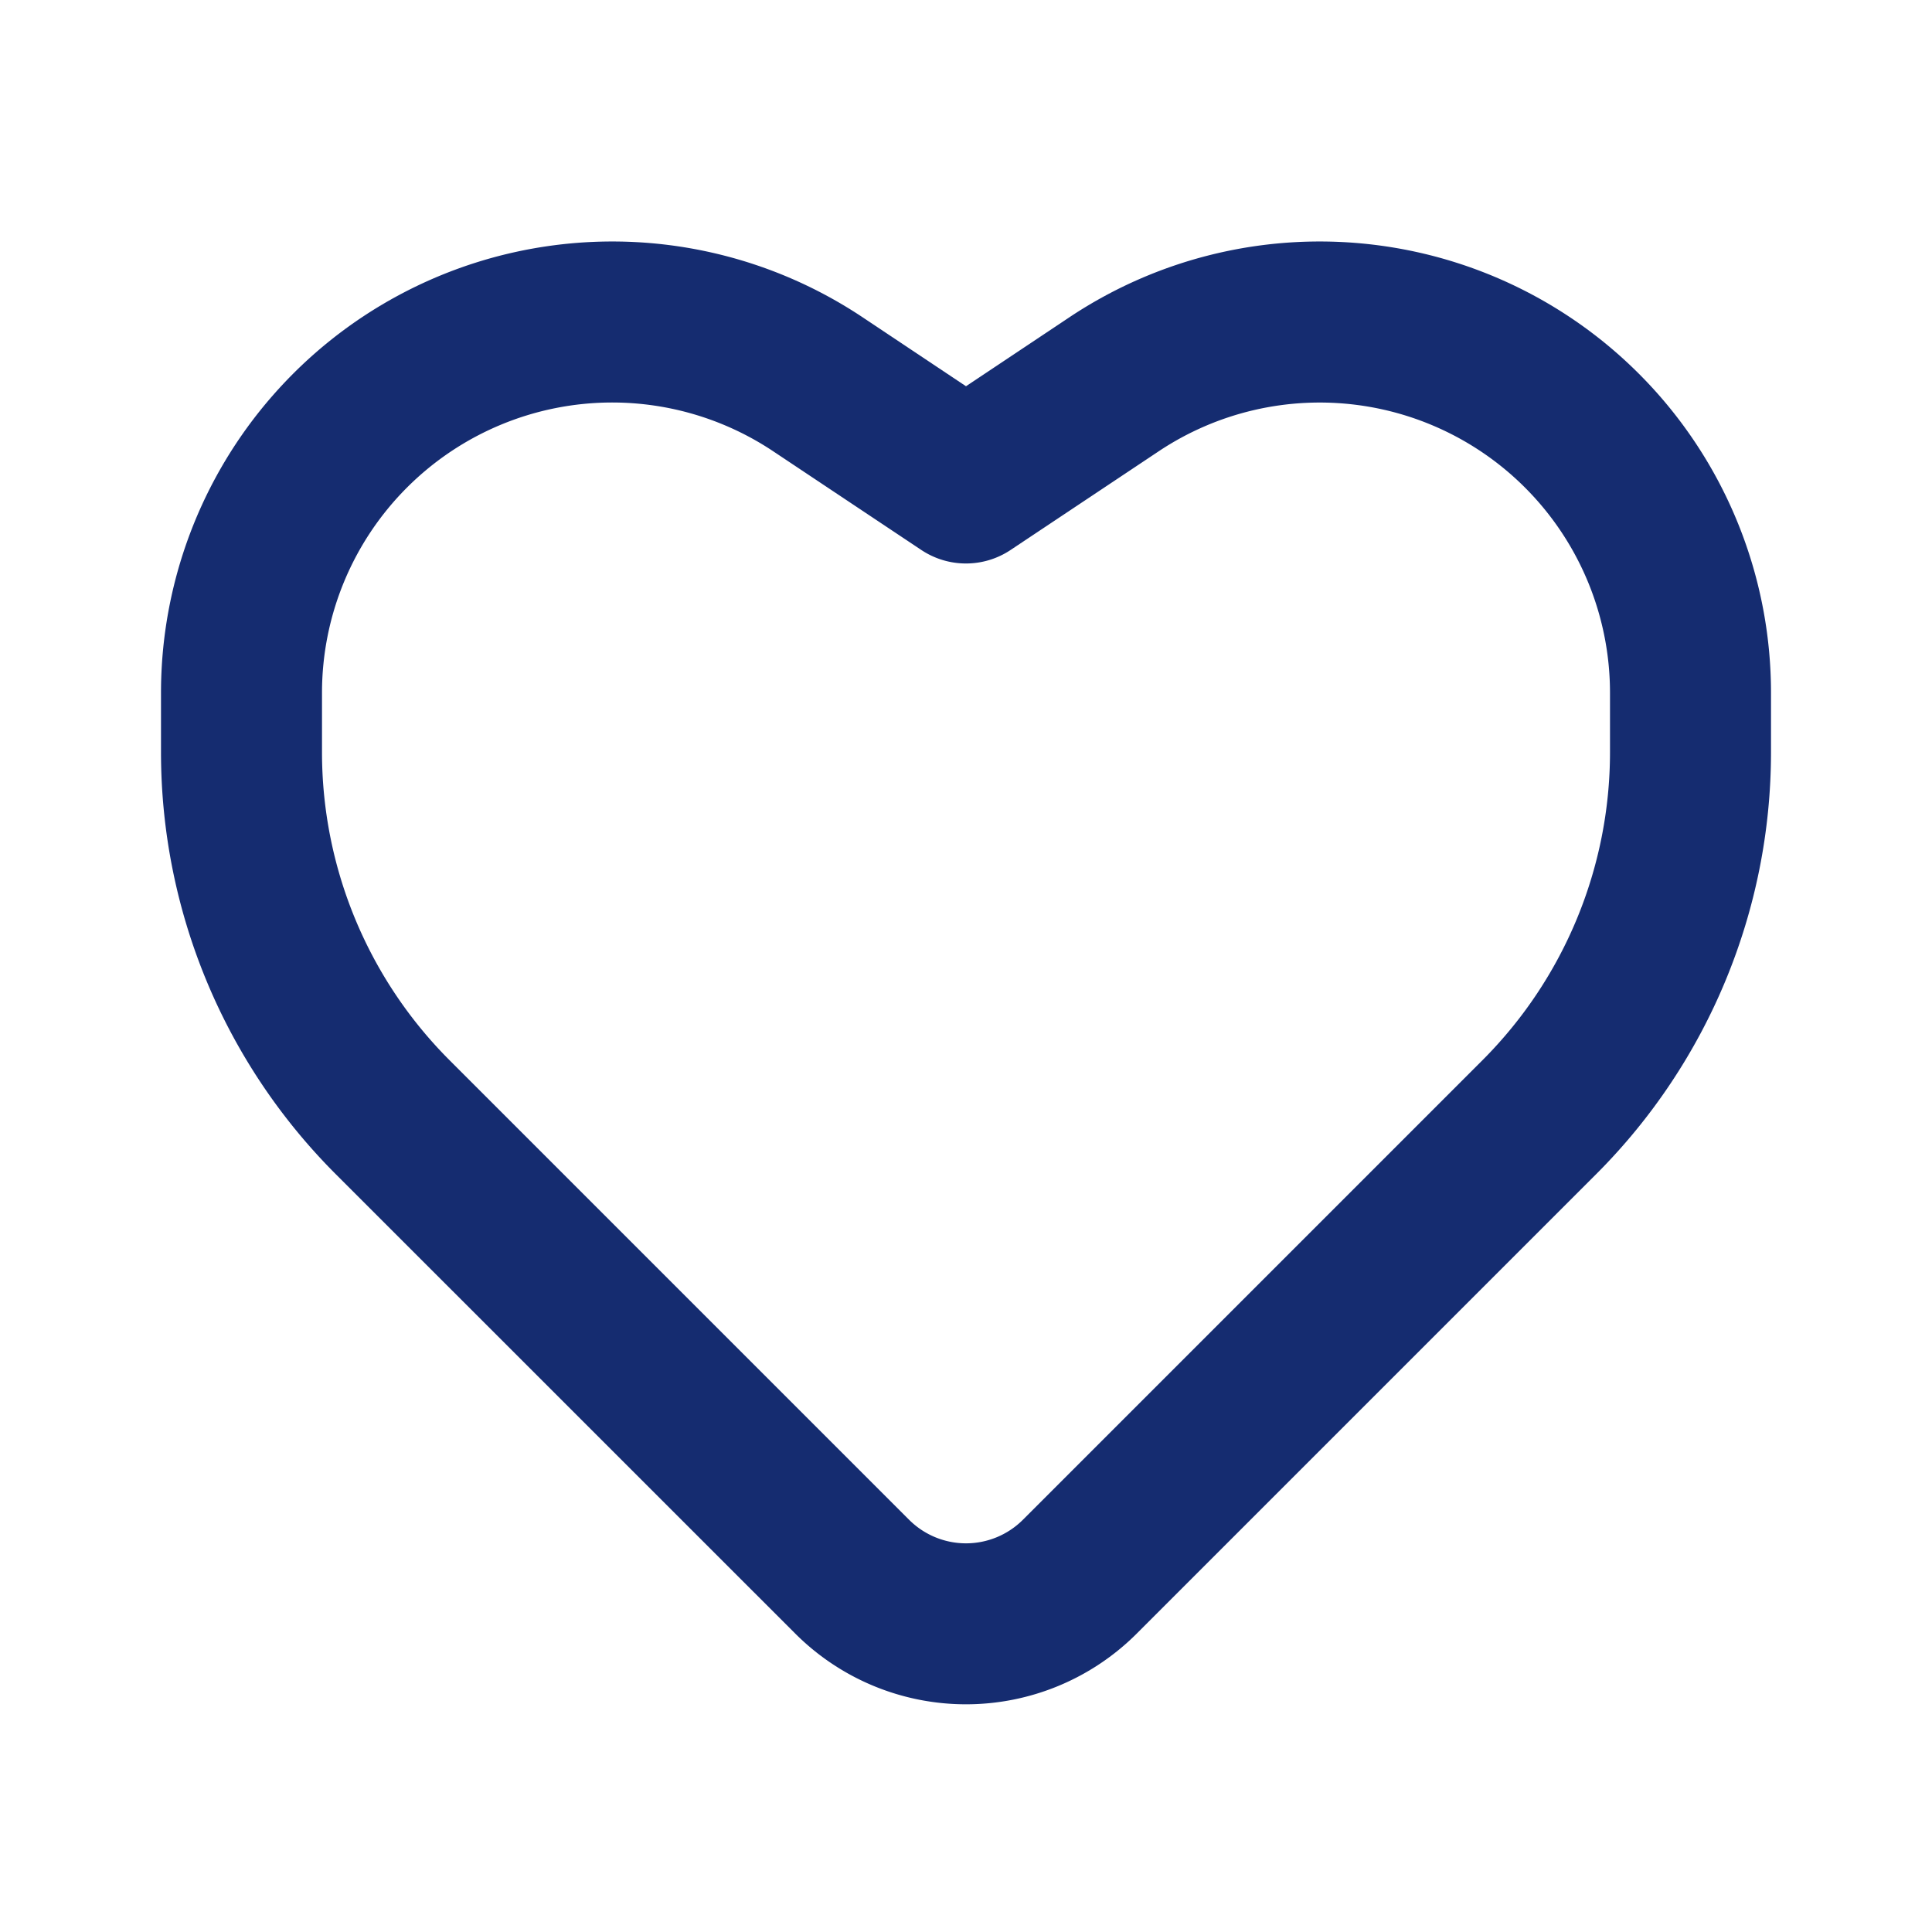 <svg width="24" height="24" fill="none" xmlns="http://www.w3.org/2000/svg"><path fill-rule="evenodd" clip-rule="evenodd" d="M2 8.606a5.606 5.606 0 0 1 8.715-4.665L12 4.798l1.285-.857A5.606 5.606 0 0 1 22 8.606v.738a7.413 7.413 0 0 1-2.171 5.241l-5.708 5.708a3 3 0 0 1-4.242 0L4.17 14.585A7.412 7.412 0 0 1 2 9.344v-.738ZM7.606 5A3.606 3.606 0 0 0 4 8.606v.738c0 1.435.57 2.812 1.585 3.827l5.708 5.708a1 1 0 0 0 1.414 0l5.708-5.708A5.413 5.413 0 0 0 20 9.344v-.738a3.606 3.606 0 0 0-5.606-3l-1.84 1.226a1 1 0 0 1-1.109 0l-1.84-1.226a3.606 3.606 0 0 0-2-.606Z" fill="#152C70"/></svg>